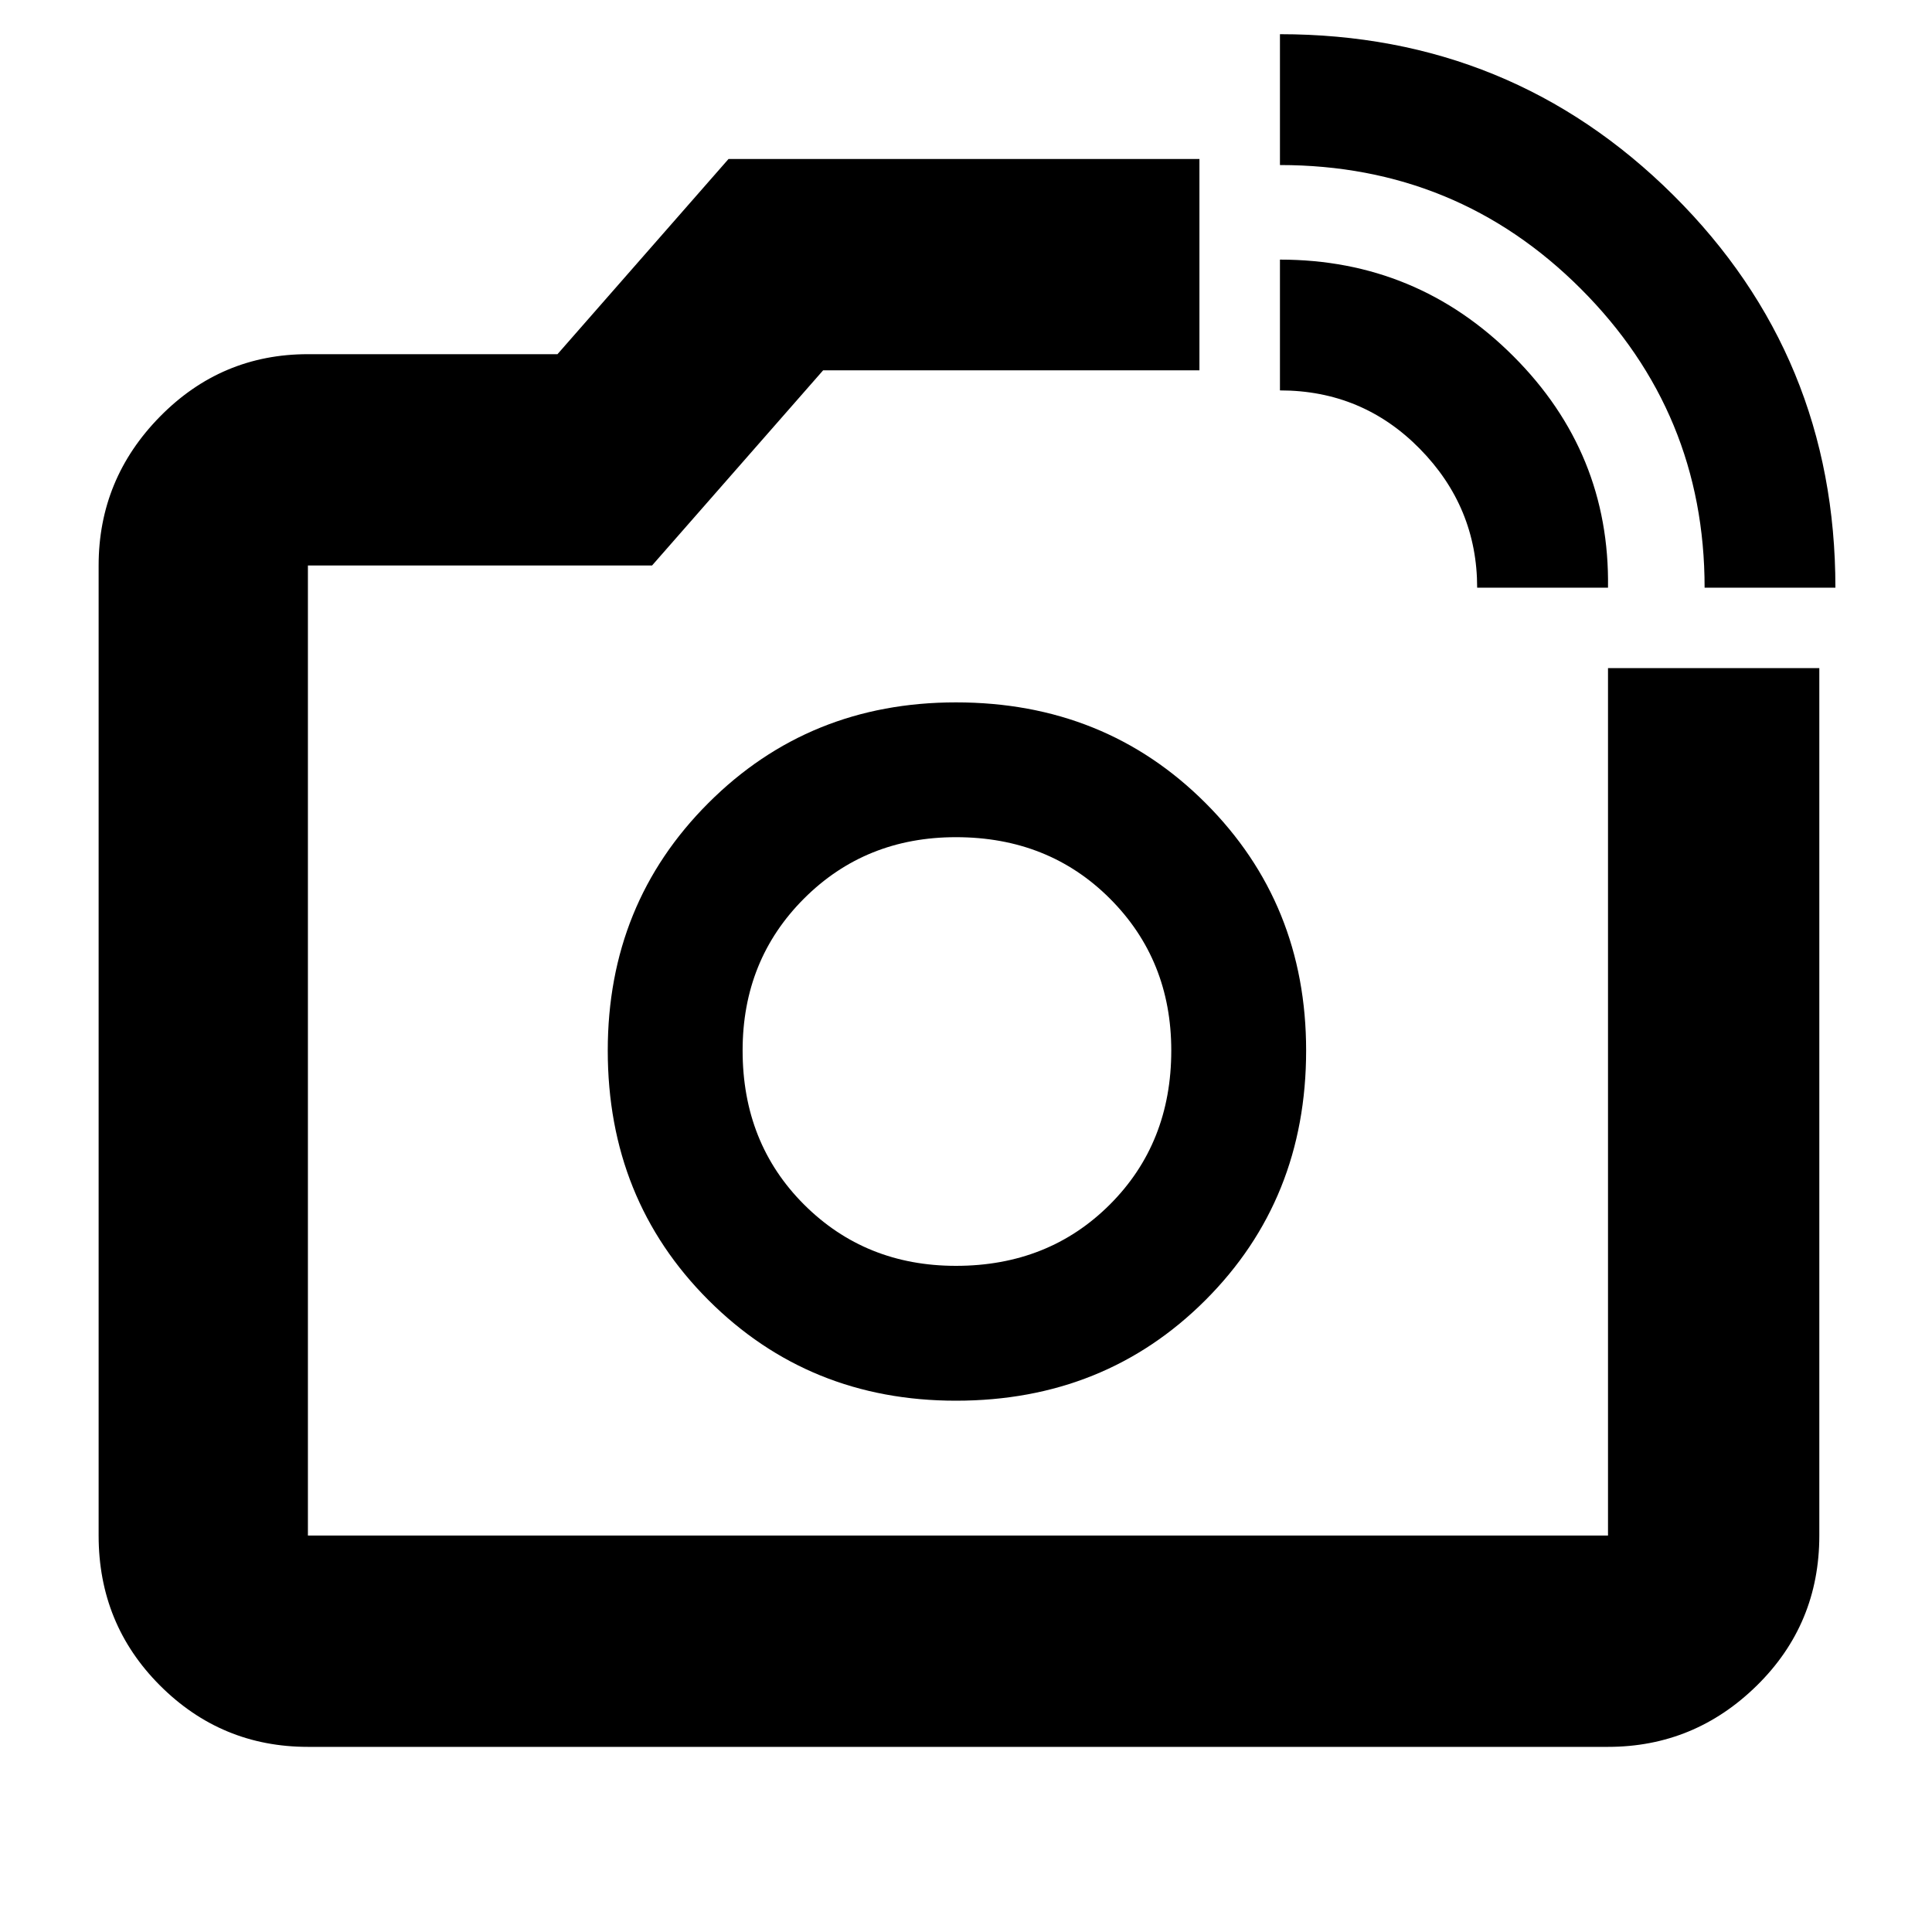 <svg xmlns="http://www.w3.org/2000/svg" height="40" width="40"><path d="M6.375 36.167q-1.792 0-3.063-1.271-1.27-1.271-1.27-3.104V11.708q0-1.791 1.27-3.083 1.271-1.292 3.063-1.292h5.167l3.541-4.041h9.75v4.375h-7.791L13.5 11.708H6.375v20.084h26.917V13.833h4.375v17.959q0 1.833-1.292 3.104-1.292 1.271-3.083 1.271Zm28.917-24q0-3.625-2.563-6.188-2.562-2.562-6.229-2.562V.708q4.792 0 8.146 3.334Q38 7.375 38 12.167Zm-4.709 0q0-1.667-1.187-2.875-1.188-1.209-2.896-1.209V5.375q2.833 0 4.833 2t1.959 4.792Zm-10.75 9.625ZM19.792 29q3.083 0 5.166-2.083 2.084-2.084 2.084-5.167 0-3.042-2.084-5.125-2.083-2.083-5.166-2.083-3.042 0-5.125 2.083-2.084 2.083-2.084 5.125 0 3.083 2.084 5.167Q16.75 29 19.792 29Zm0-2.792q-1.875 0-3.146-1.27-1.271-1.271-1.271-3.188 0-1.875 1.271-3.146t3.146-1.271q1.916 0 3.187 1.271t1.271 3.146q0 1.917-1.271 3.188-1.271 1.27-3.187 1.27Z"/></svg>